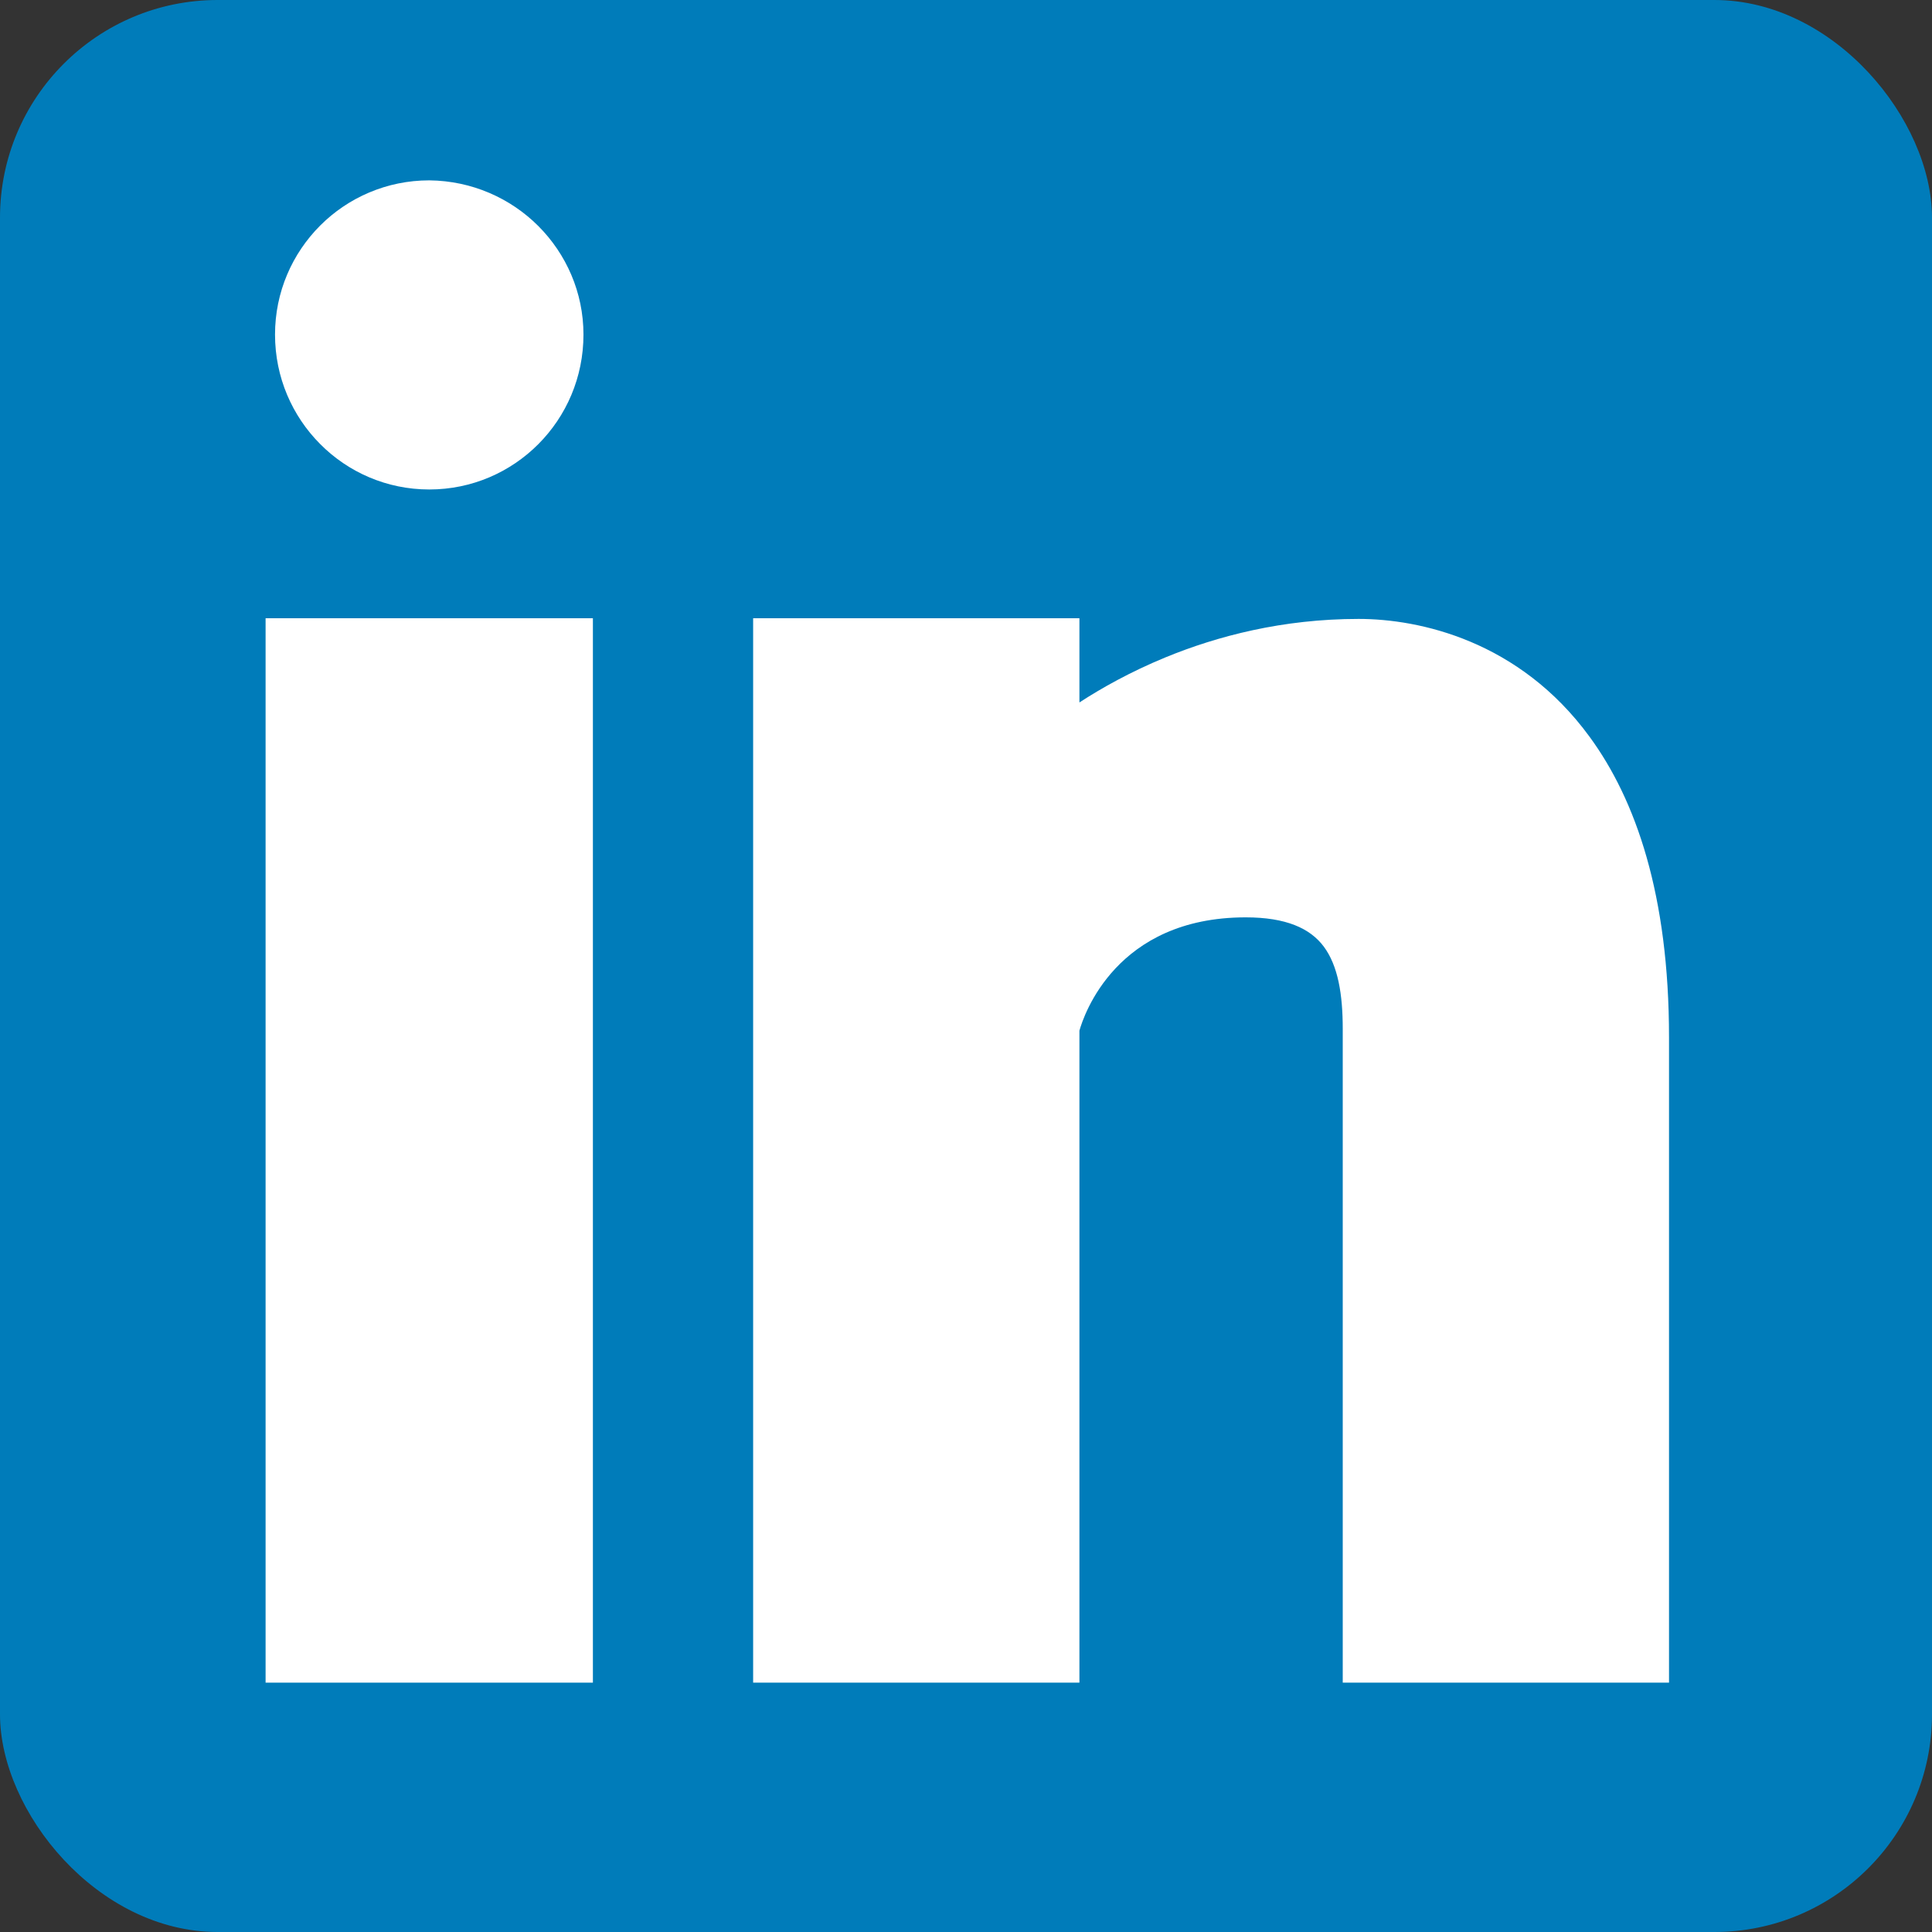 <?xml version="1.0" encoding="UTF-8"?>
<svg width="17px" height="17px" viewBox="0 0 17 17" version="1.1" xmlns="http://www.w3.org/2000/svg" xmlns:xlink="http://www.w3.org/1999/xlink">
    <rect x="0" y="0" width="17" height="17" fill="#333333" stroke="none"/>
    <!-- Generator: Sketch 49.1 (51147) - http://www.bohemiancoding.com/sketch -->
    <title>linked in</title>
    <desc>Created with Sketch.</desc>
    <defs>
        <rect id="path-1" x="0" y="0" width="17" height="17" rx="1.915"></rect>
    </defs>
    <g id="Рекрутинг" stroke="none" stroke-width="1" fill="none" fill-rule="evenodd">
        <g id="linked-in">
            <mask id="mask-2" fill="white">
                <use xlink:href="#path-1"></use>
            </mask>
            <use id="Rectangle-6" fill="#007CBA" xlink:href="#path-1"></use>
            <g id="Layer_x0020_1" mask="url(#mask-2)" fill="#FFFFFF" fill-rule="nonzero">
                <g transform="translate(2.333, 1.578)" id="Shape">
                    <path d="M12.212,13.228 L9.622,13.228 L9.482,13.228 L9.482,13.087 L9.482,7.474 C9.482,7.173 9.441,6.92 9.315,6.751 C9.194,6.589 8.981,6.494 8.628,6.494 C7.487,6.494 7.202,7.359 7.165,7.491 L7.165,13.087 L7.165,13.228 L7.024,13.228 L4.435,13.228 L4.294,13.228 L4.294,13.087 L4.294,4.002 L4.294,3.862 L4.435,3.862 L7.024,3.862 L7.165,3.862 L7.165,4.002 L7.165,4.603 C7.357,4.478 7.612,4.334 7.923,4.206 C8.378,4.019 8.953,3.868 9.622,3.868 C10.157,3.868 11.036,4.059 11.654,4.905 C12.061,5.46 12.353,6.298 12.353,7.55 L12.353,13.087 L12.353,13.228 L12.212,13.228 L12.212,13.228 Z"></path>
                    <path d="M1.444,2.729 C1.07,2.729 0.73,2.577 0.484,2.329 C0.239,2.083 0.087,1.743 0.087,1.366 C0.087,0.991 0.239,0.652 0.485,0.406 C0.73,0.161 1.07,0.009 1.444,0.009 L1.445,0.009 C1.82,0.013 2.159,0.166 2.404,0.411 C2.649,0.657 2.801,0.994 2.801,1.366 C2.801,1.743 2.65,2.083 2.404,2.33 C2.158,2.577 1.819,2.729 1.444,2.729 L1.444,2.729 Z"></path>
                    <polygon points="2.743 13.228 0.145 13.228 0.004 13.228 0.004 13.087 0.004 4.002 0.004 3.862 0.145 3.862 2.743 3.862 2.884 3.862 2.884 4.002 2.884 13.087 2.884 13.228"></polygon>
                </g>
            </g>
        </g>
    </g>
</svg>
